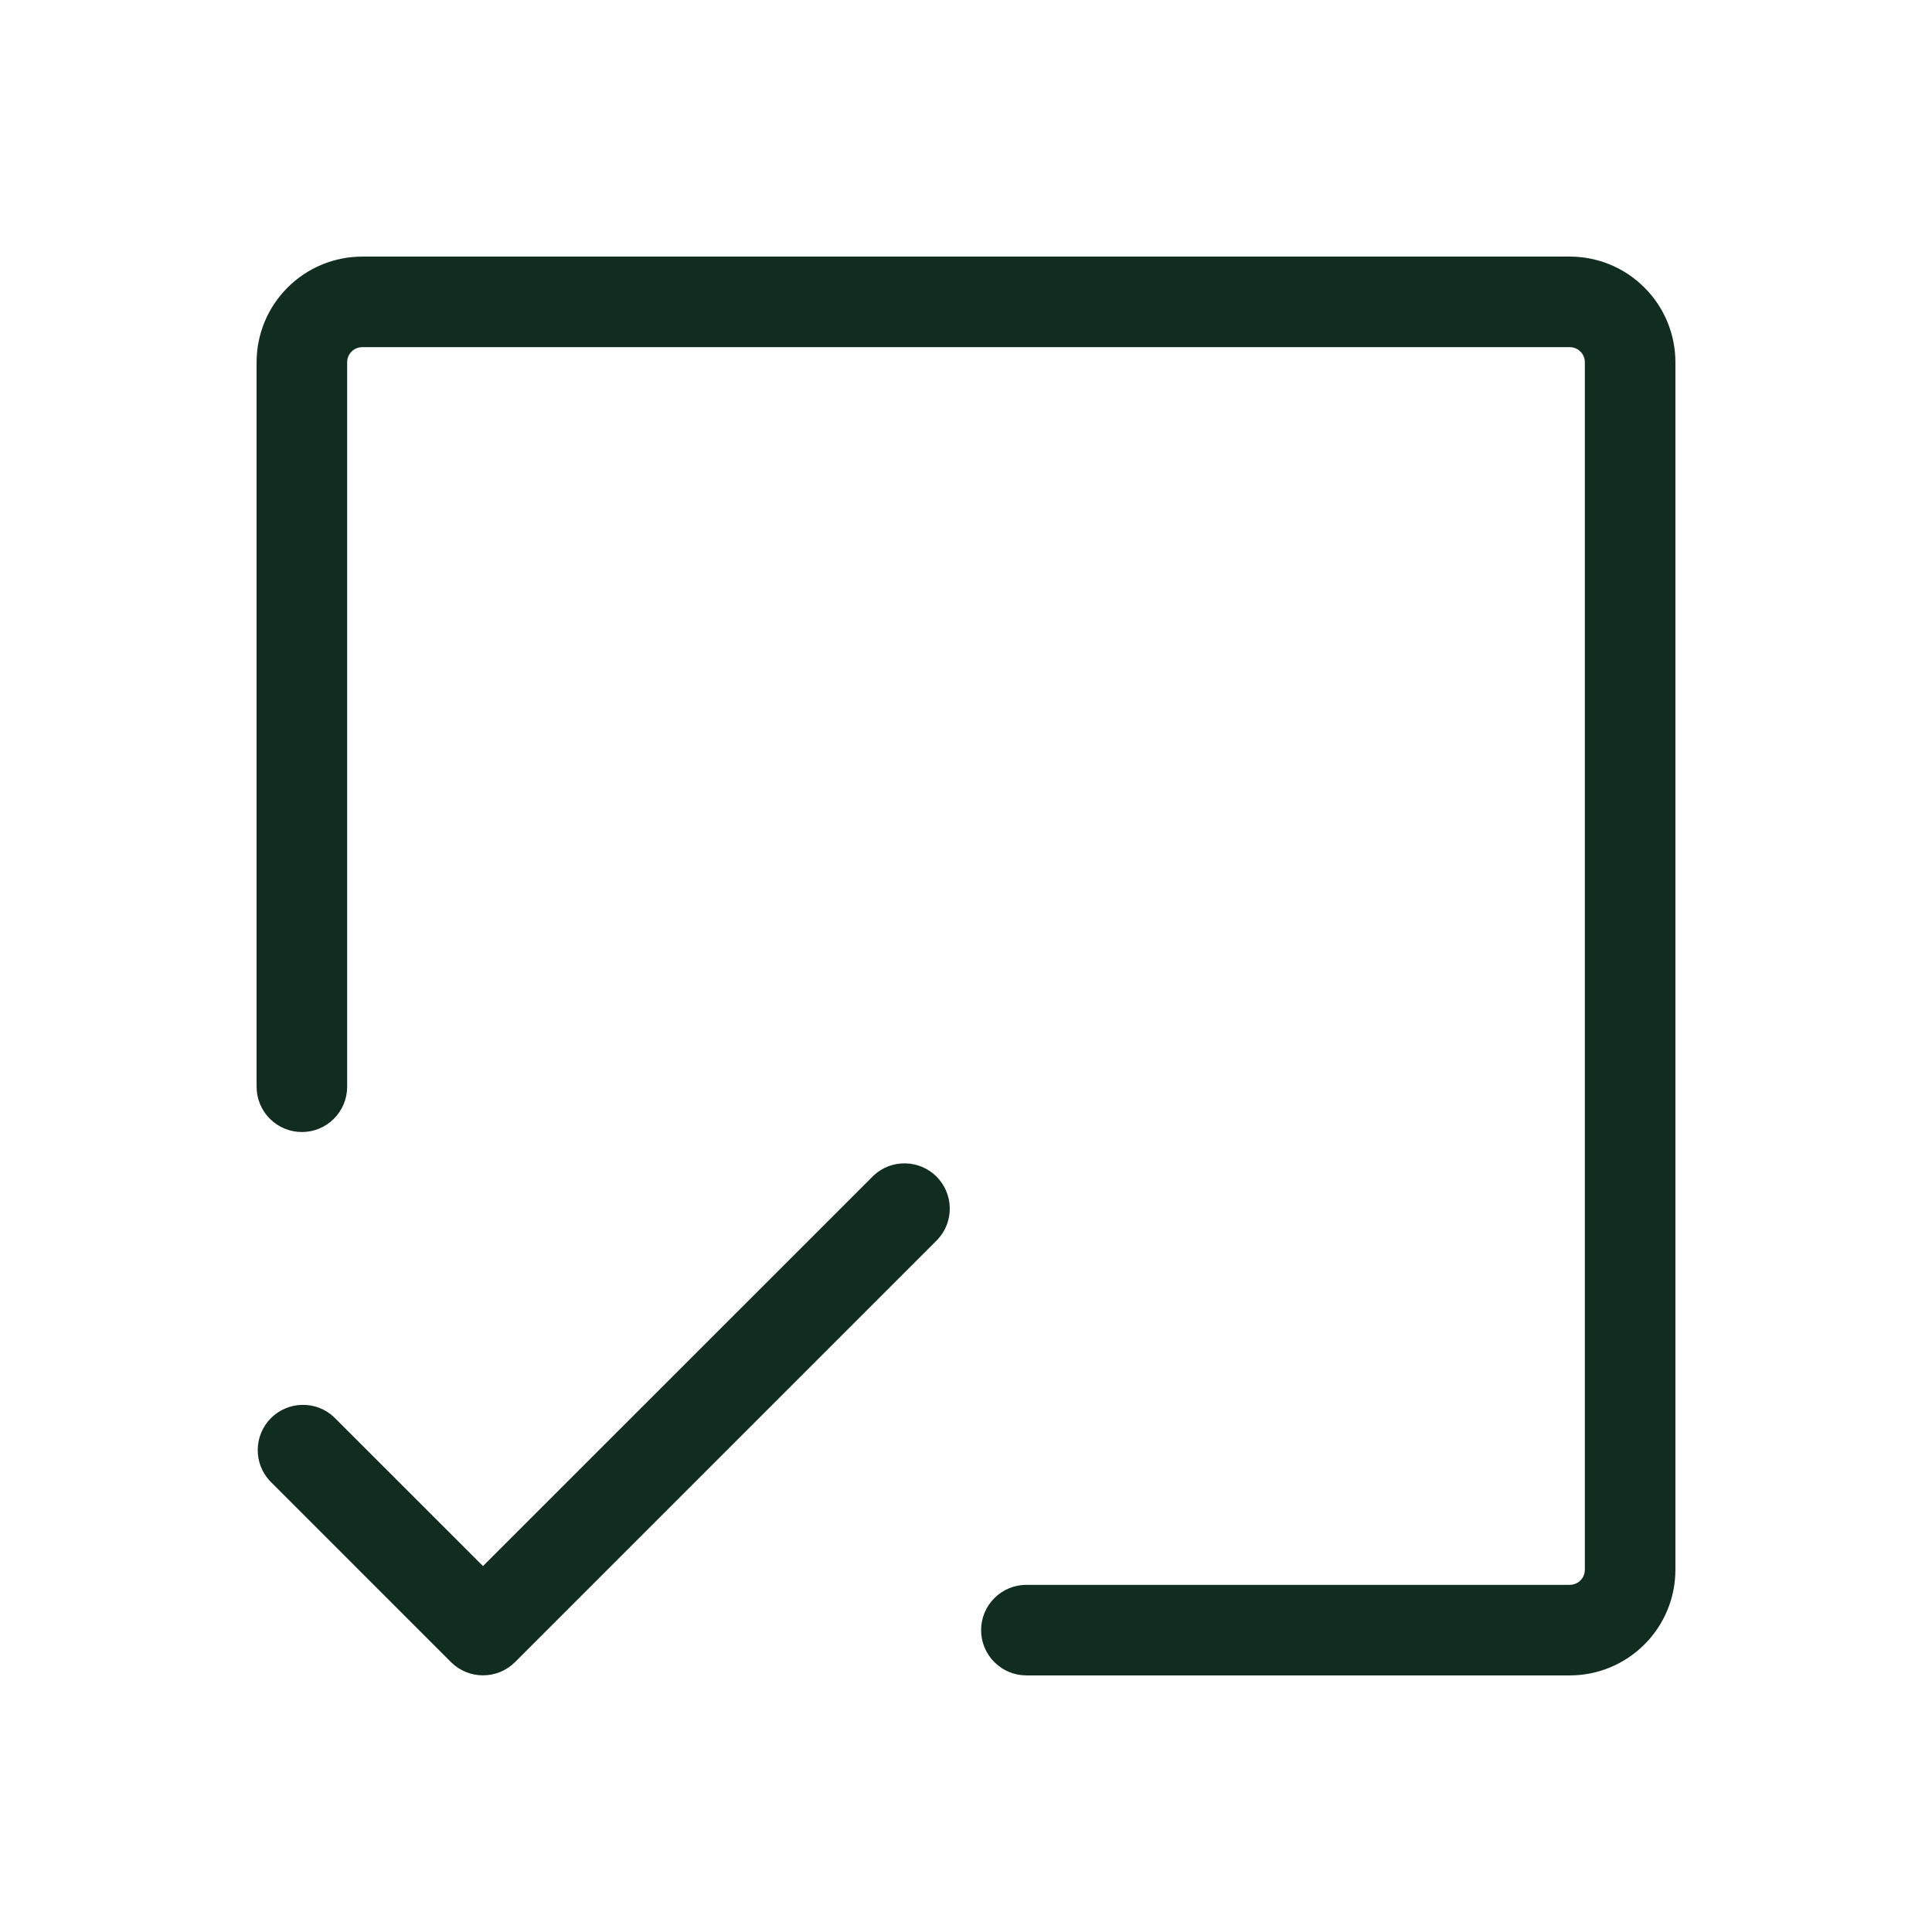 <svg width="32" height="32" viewBox="0 0 32 32" fill="none" xmlns="http://www.w3.org/2000/svg">
<path d="M27.75 6V26C27.75 26.464 27.566 26.909 27.237 27.237C26.909 27.566 26.464 27.75 26 27.75H17C16.801 27.75 16.61 27.671 16.47 27.53C16.329 27.39 16.25 27.199 16.25 27C16.25 26.801 16.329 26.61 16.47 26.47C16.61 26.329 16.801 26.25 17 26.25H26C26.066 26.25 26.13 26.224 26.177 26.177C26.224 26.13 26.25 26.066 26.25 26V6C26.25 5.934 26.224 5.87 26.177 5.823C26.13 5.776 26.066 5.75 26 5.75H6C5.934 5.75 5.87 5.776 5.823 5.823C5.776 5.87 5.75 5.934 5.75 6V18C5.75 18.199 5.671 18.39 5.53 18.53C5.39 18.671 5.199 18.75 5 18.75C4.801 18.75 4.61 18.671 4.47 18.53C4.329 18.39 4.25 18.199 4.25 18V6C4.25 5.536 4.434 5.091 4.763 4.763C5.091 4.434 5.536 4.25 6 4.25H26C26.464 4.25 26.909 4.434 27.237 4.763C27.566 5.091 27.75 5.536 27.75 6ZM14.47 19.47L8 25.939L5.53 23.47C5.388 23.337 5.2 23.265 5.005 23.269C4.811 23.272 4.626 23.351 4.488 23.488C4.351 23.626 4.272 23.811 4.269 24.006C4.265 24.2 4.338 24.388 4.47 24.53L7.47 27.53C7.611 27.671 7.801 27.749 8 27.749C8.199 27.749 8.389 27.671 8.53 27.53L15.53 20.53C15.662 20.388 15.735 20.2 15.731 20.006C15.728 19.811 15.649 19.626 15.512 19.488C15.374 19.351 15.189 19.272 14.995 19.269C14.8 19.265 14.612 19.337 14.47 19.47Z" fill="#112D1F"/>
</svg>
